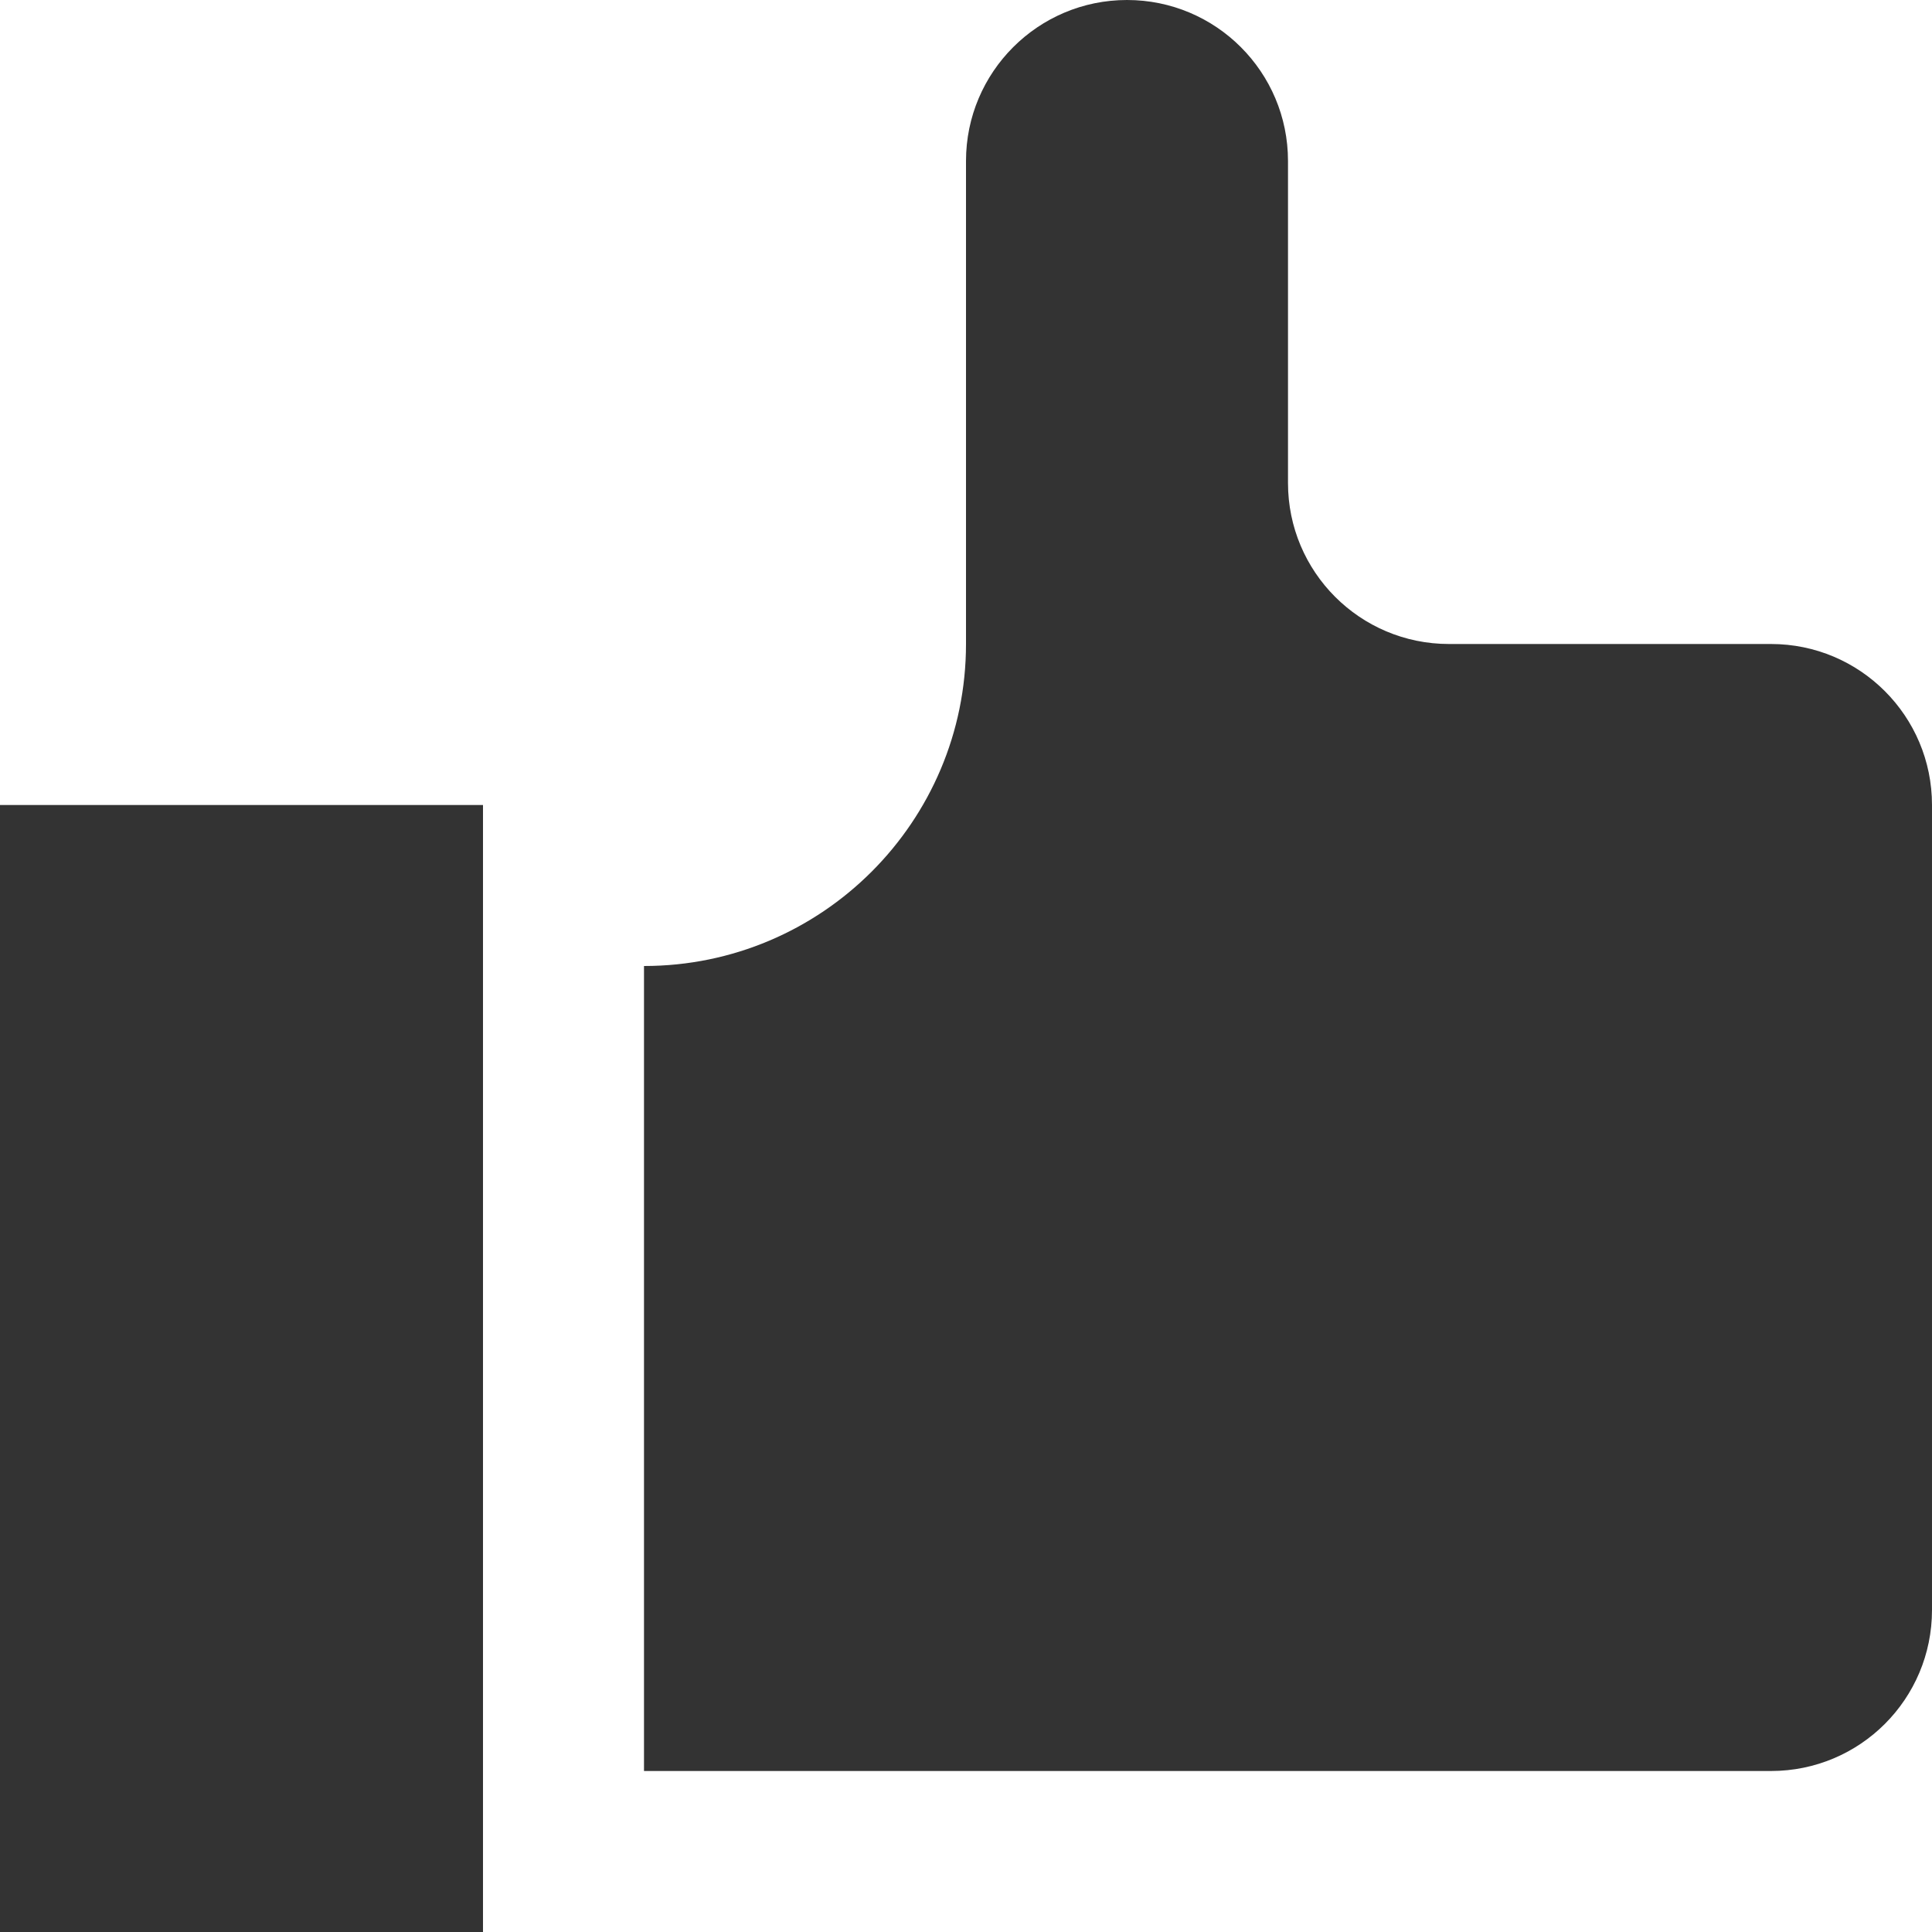 <?xml version="1.0" encoding="utf-8"?>
<!-- Generator: Adobe Illustrator 15.0.0, SVG Export Plug-In . SVG Version: 6.00 Build 0)  -->
<!DOCTYPE svg PUBLIC "-//W3C//DTD SVG 1.1//EN" "http://www.w3.org/Graphics/SVG/1.1/DTD/svg11.dtd">
<svg version="1.1" id="Слой_1" xmlns="http://www.w3.org/2000/svg" xmlns:xlink="http://www.w3.org/1999/xlink" x="0px" y="0px"
	 width="12px" height="12px" viewBox="0 0 12 12" enable-background="new 0 0 12 12" xml:space="preserve">
<g id="Слой_2">
	<rect y="5" fill="#333333" width="3" height="7"/>
	<path fill="#333333" d="M11,11H4V6c1.104,0,2-0.896,2-2V1c0-0.552,0.448-1,1-1c0.553,0,1,0.448,1,1v2c0,0.552,0.447,1,1,1h2
		c0.553,0,1,0.448,1,1v5C12,10.553,11.553,11,11,11"/>
</g>
</svg>

